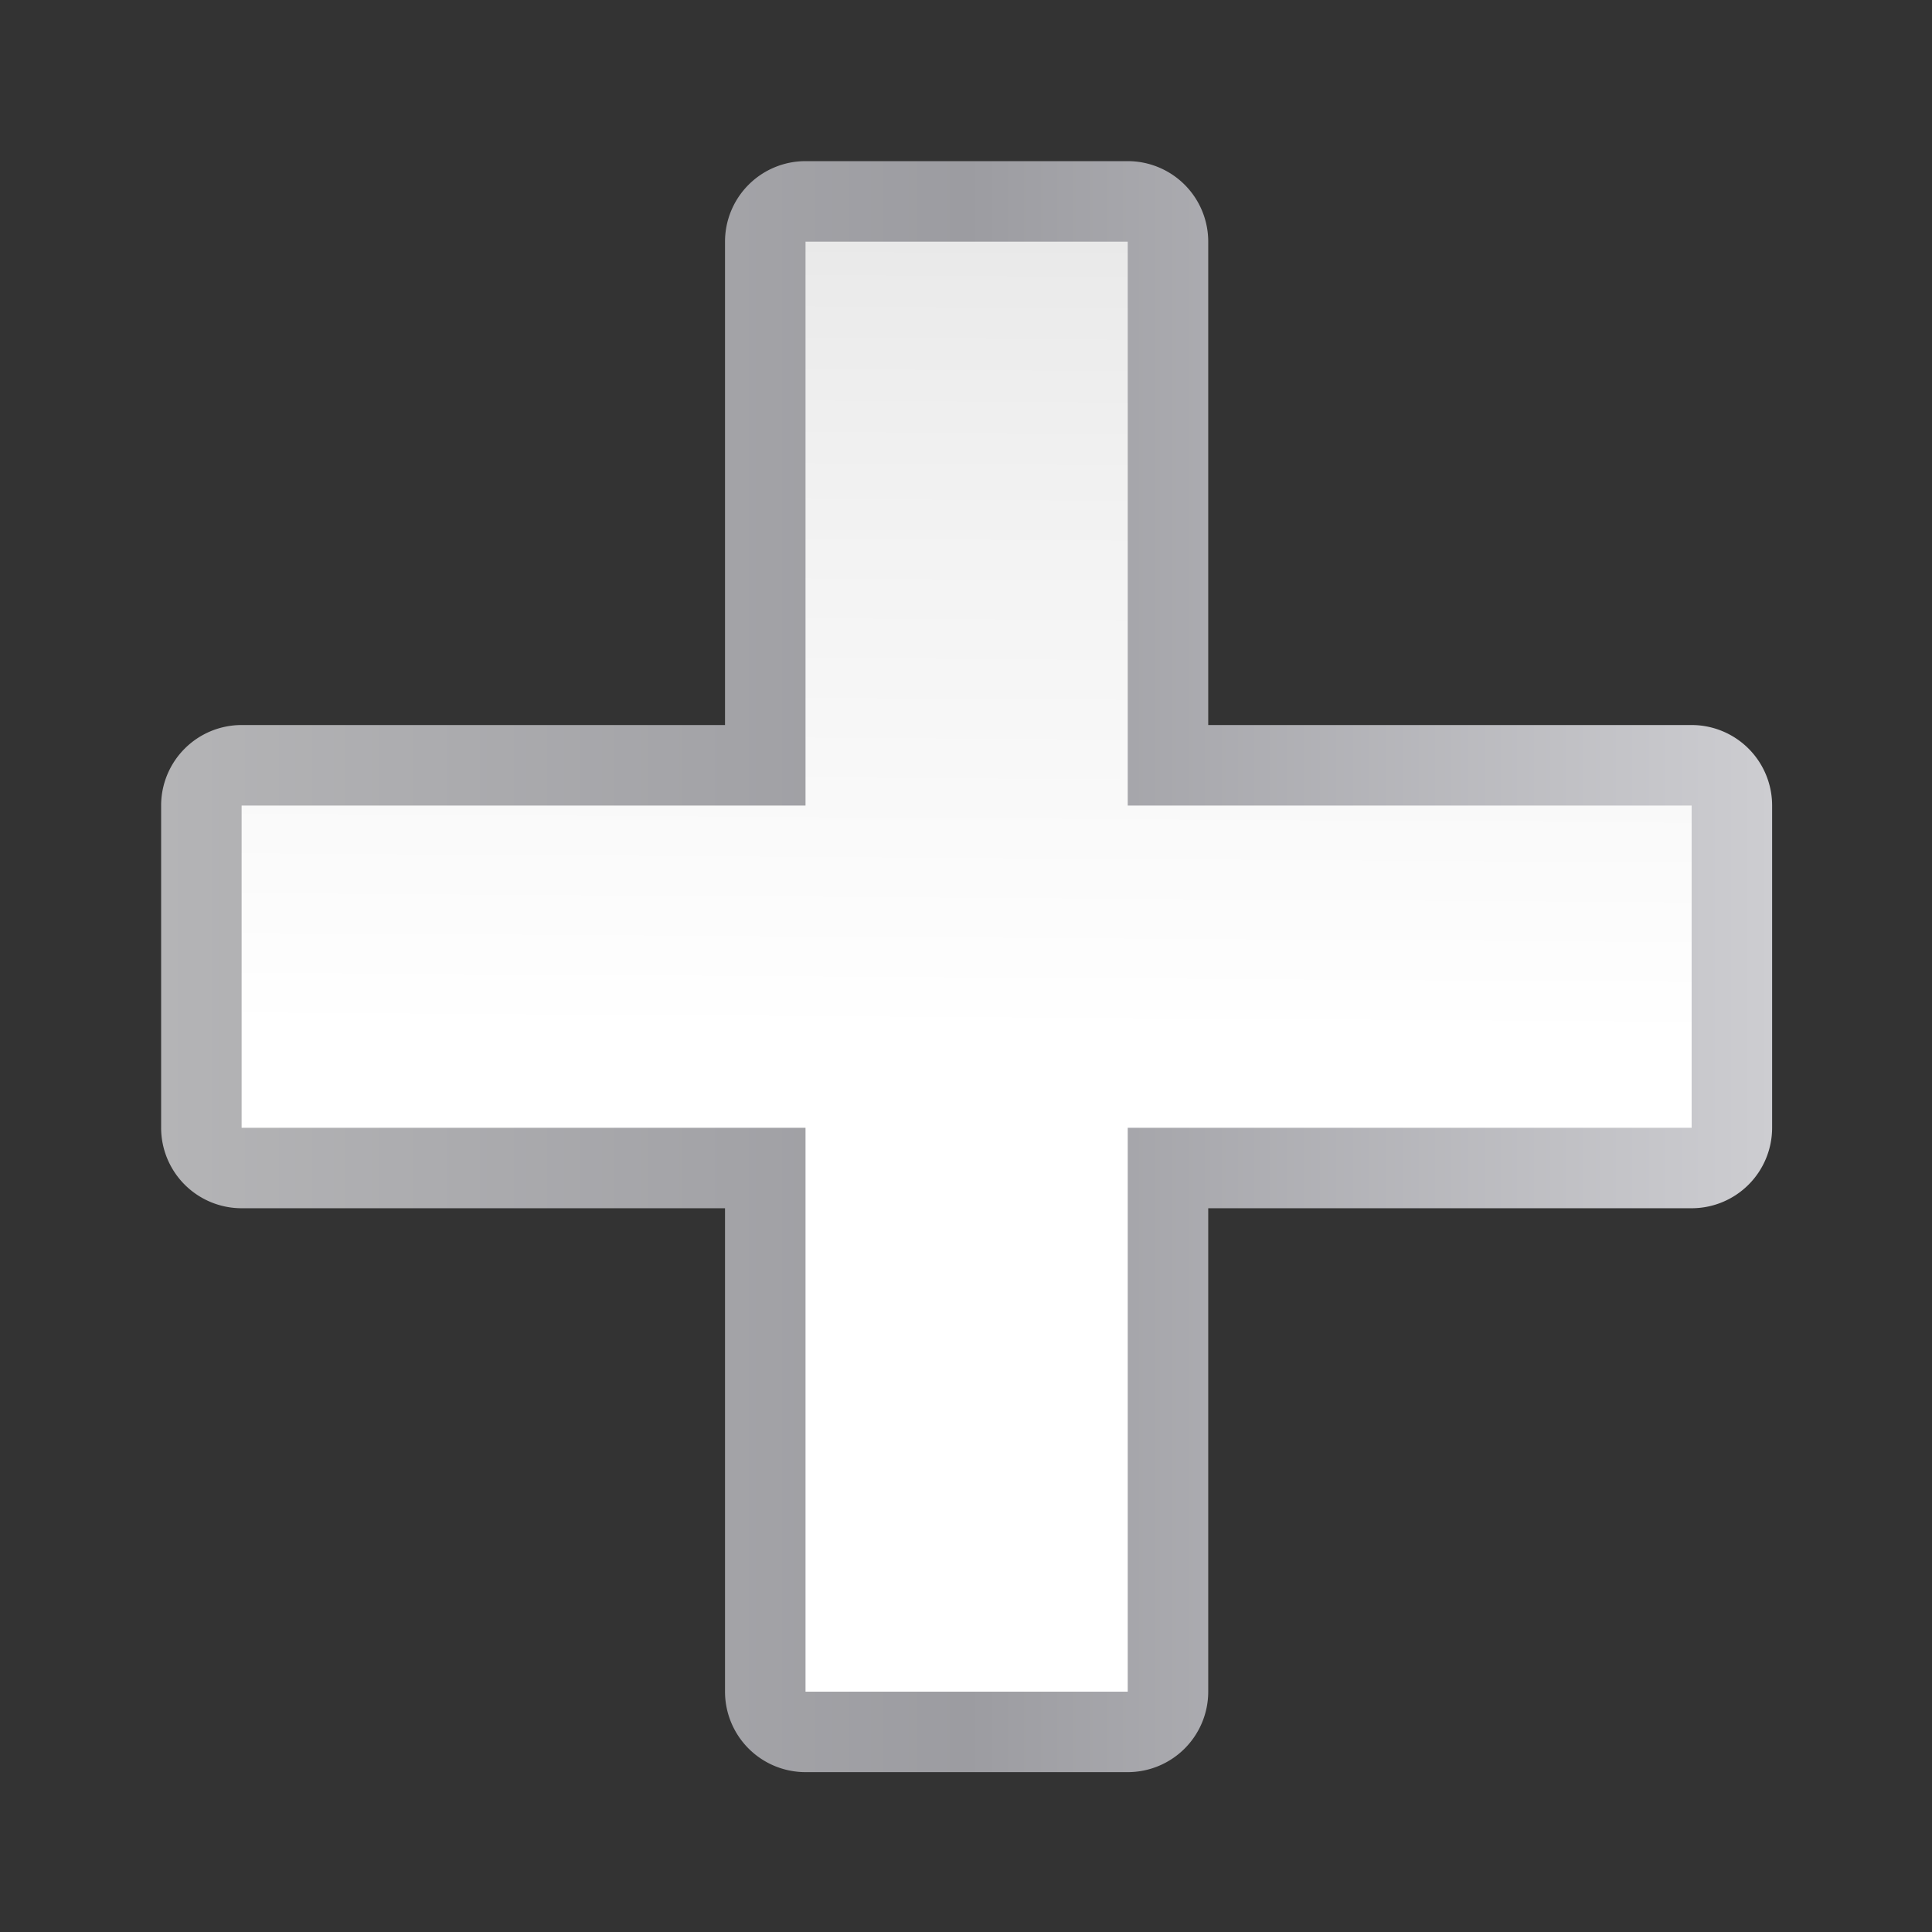 <svg height="24" viewBox="0 0 24 24" width="24" xmlns="http://www.w3.org/2000/svg" xmlns:xlink="http://www.w3.org/1999/xlink"><rect x="0" y="0" width="24" height="24" fill="#333333" stroke="none"/><linearGradient id="a" gradientUnits="userSpaceOnUse" x1="67.661" x2="68.475" y1="128" y2="1.085"><stop offset="0" stop-color="#fff"/><stop offset=".464" stop-color="#fff"/><stop offset=".781" stop-color="#f1f1f1"/><stop offset=".906" stop-color="#eaeaea"/><stop offset="1" stop-color="#dfdfdf"/></linearGradient><linearGradient id="b" gradientUnits="userSpaceOnUse" x1="5.822" x2="122.176" y1="64.001" y2="64.001"><stop offset="0" stop-color="#b4b4b6"/><stop offset=".5" stop-color="#9c9ca1"/><stop offset="1" stop-color="#cdcdd1"/></linearGradient><g transform="matrix(.172 0 0 .172 1 1)"><path d="m52.363 5.824a5.815 5.815 0 0 0 -5.814 5.814v34.912h-34.912a5.815 5.815 0 0 0 -5.814 5.814v23.271a5.815 5.815 0 0 0 5.814 5.814h34.912v34.912a5.815 5.815 0 0 0 5.814 5.814h23.271a5.815 5.815 0 0 0 5.814-5.814v-34.912h34.912a5.815 5.815 0 0 0 5.814-5.814v-23.271a5.815 5.815 0 0 0 -5.814-5.814h-34.912v-34.912a5.815 5.815 0 0 0 -5.814-5.814z" fill="url(#b)"/><path d="m52.363 11.639v40.727h-40.727v23.271h40.727v40.727h23.271v-40.727h40.727v-23.271h-40.727v-40.727z" fill="url(#a)"/></g></svg>